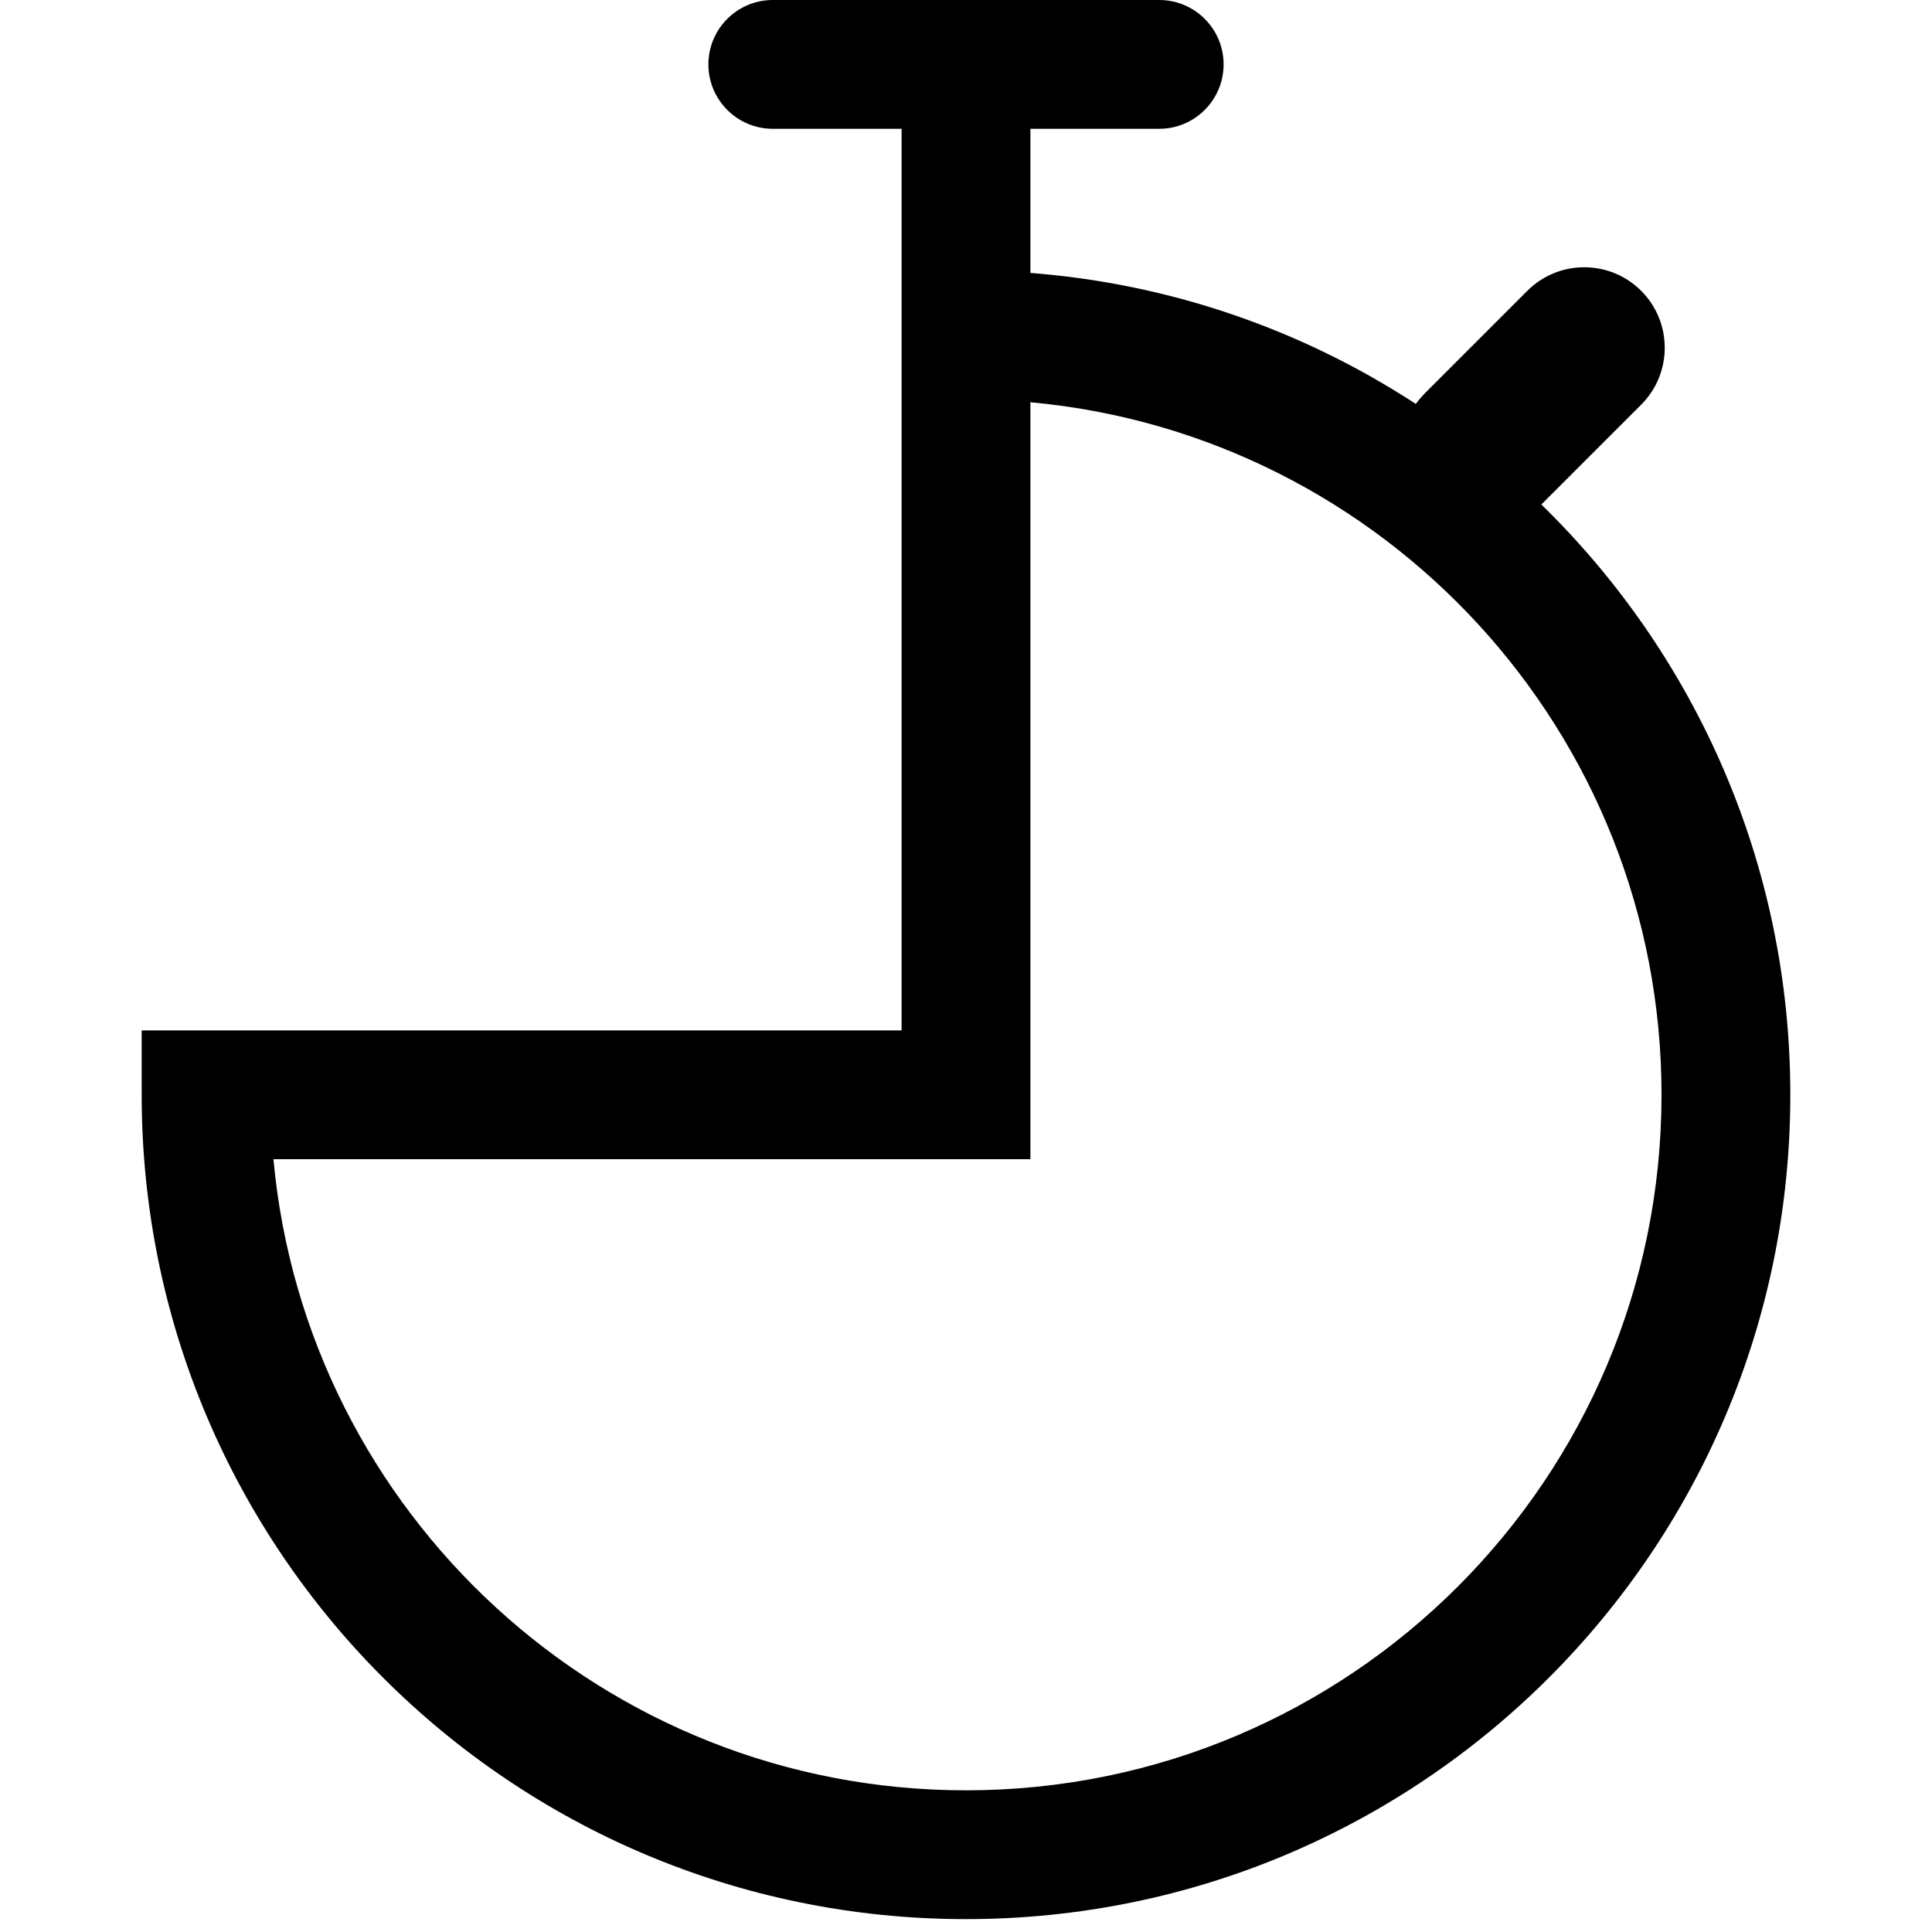 <svg width="15" height="15" viewBox="0 0 15 15" fill="none" xmlns="http://www.w3.org/2000/svg">
<path fill-rule="evenodd" clip-rule="evenodd" d="M5.5 0.5C5.5 0.224 5.724 0 6 0H9C9.276 0 9.5 0.224 9.5 0.5C9.5 0.776 9.276 1 9 1H8V2.119C9.098 2.204 10.119 2.566 10.992 3.136C11.012 3.109 11.034 3.083 11.058 3.058L11.858 2.258C12.102 2.014 12.498 2.014 12.742 2.258C12.986 2.502 12.986 2.898 12.742 3.142L11.967 3.917C13.159 5.079 13.9 6.703 13.9 8.5C13.9 12.035 11.035 14.9 7.5 14.9C3.965 14.9 1.1 12.035 1.1 8.5V8H7L7 1H6C5.724 1 5.5 0.776 5.5 0.5ZM8 3.123V9H2.123C2.375 11.748 4.686 13.9 7.5 13.9C10.482 13.9 12.9 11.482 12.9 8.5C12.9 5.686 10.748 3.375 8 3.123Z" fill="black"/>
</svg>

